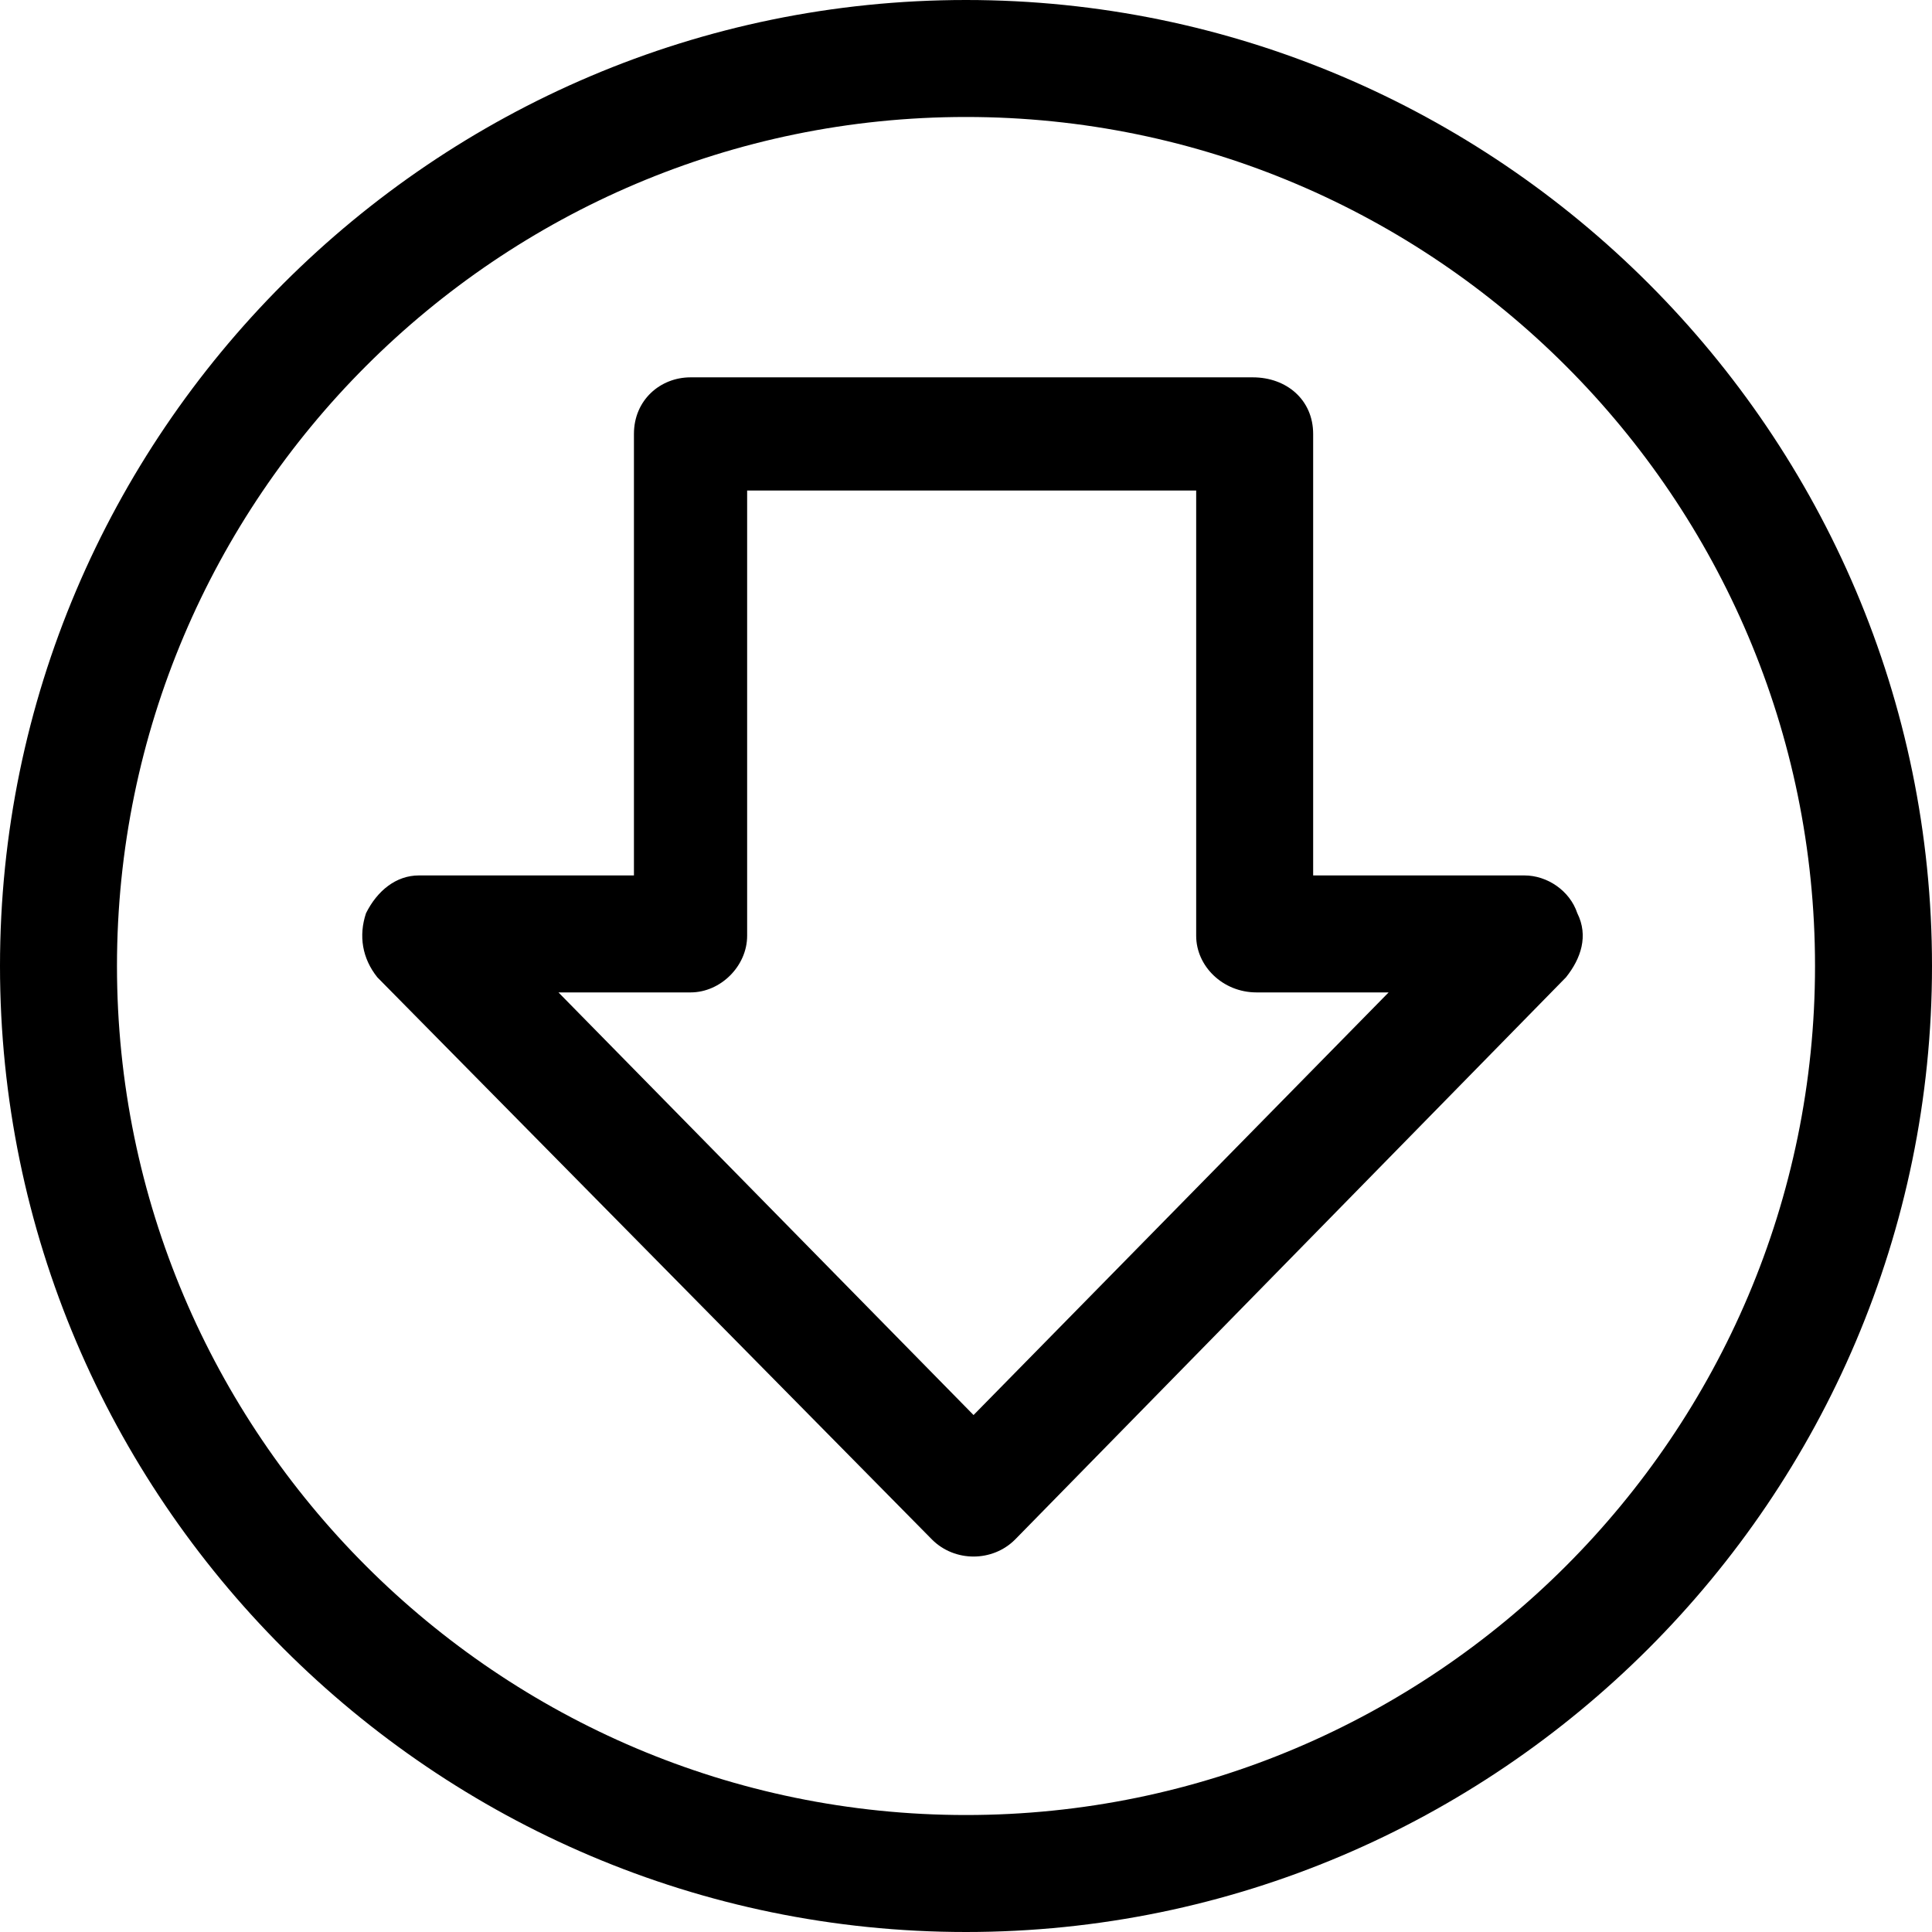 <?xml version="1.0" encoding="UTF-8" standalone="no"?>
<svg width="512px" height="512px" viewBox="0 0 512 512" version="1.1" xmlns="http://www.w3.org/2000/svg" xmlns:xlink="http://www.w3.org/1999/xlink">
    <!-- Generator: Sketch 3.8.3 (29802) - http://www.bohemiancoding.com/sketch -->
    <title>icon-move-down-admin</title>
    <desc>Created with Sketch.</desc>
    <defs></defs>
    <g id="Page-1" stroke="none" stroke-width="1" fill="none" fill-rule="evenodd">
        <g id="icon-move-down-admin" fill="#000000">
            <path d="M256,0 C397,0 512,115 512,256 C512,397 397,512 256,512 C115,512 0,397 0,256 C0,115 115,0 256,0 L256,0 Z M256,481 C380,481 481,380 481,256 C481,132 380,31 256,31 C132,31 31,132 31,256 C31,380 132,481 256,481 L256,481 Z M183,100 L332,100 C341,100 348,106 348,115 L348,232 L404,232 C410,232 416,236 418,242 C421,248 419,254 415,259 L269,408 C263,414 253,414 247,408 L100,259 C96,254 95,248 97,242 C100,236 105,232 111,232 L168,232 L168,115 C168,106 175,100 183,100 L183,100 Z M317,130 L198,130 L198,248 C198,256 191,263 183,263 L148,263 L258,375 L368,263 L333,263 C324,263 317,256 317,248 L317,130 Z" id="Shape"></path>
        </g>
    </g>
</svg>